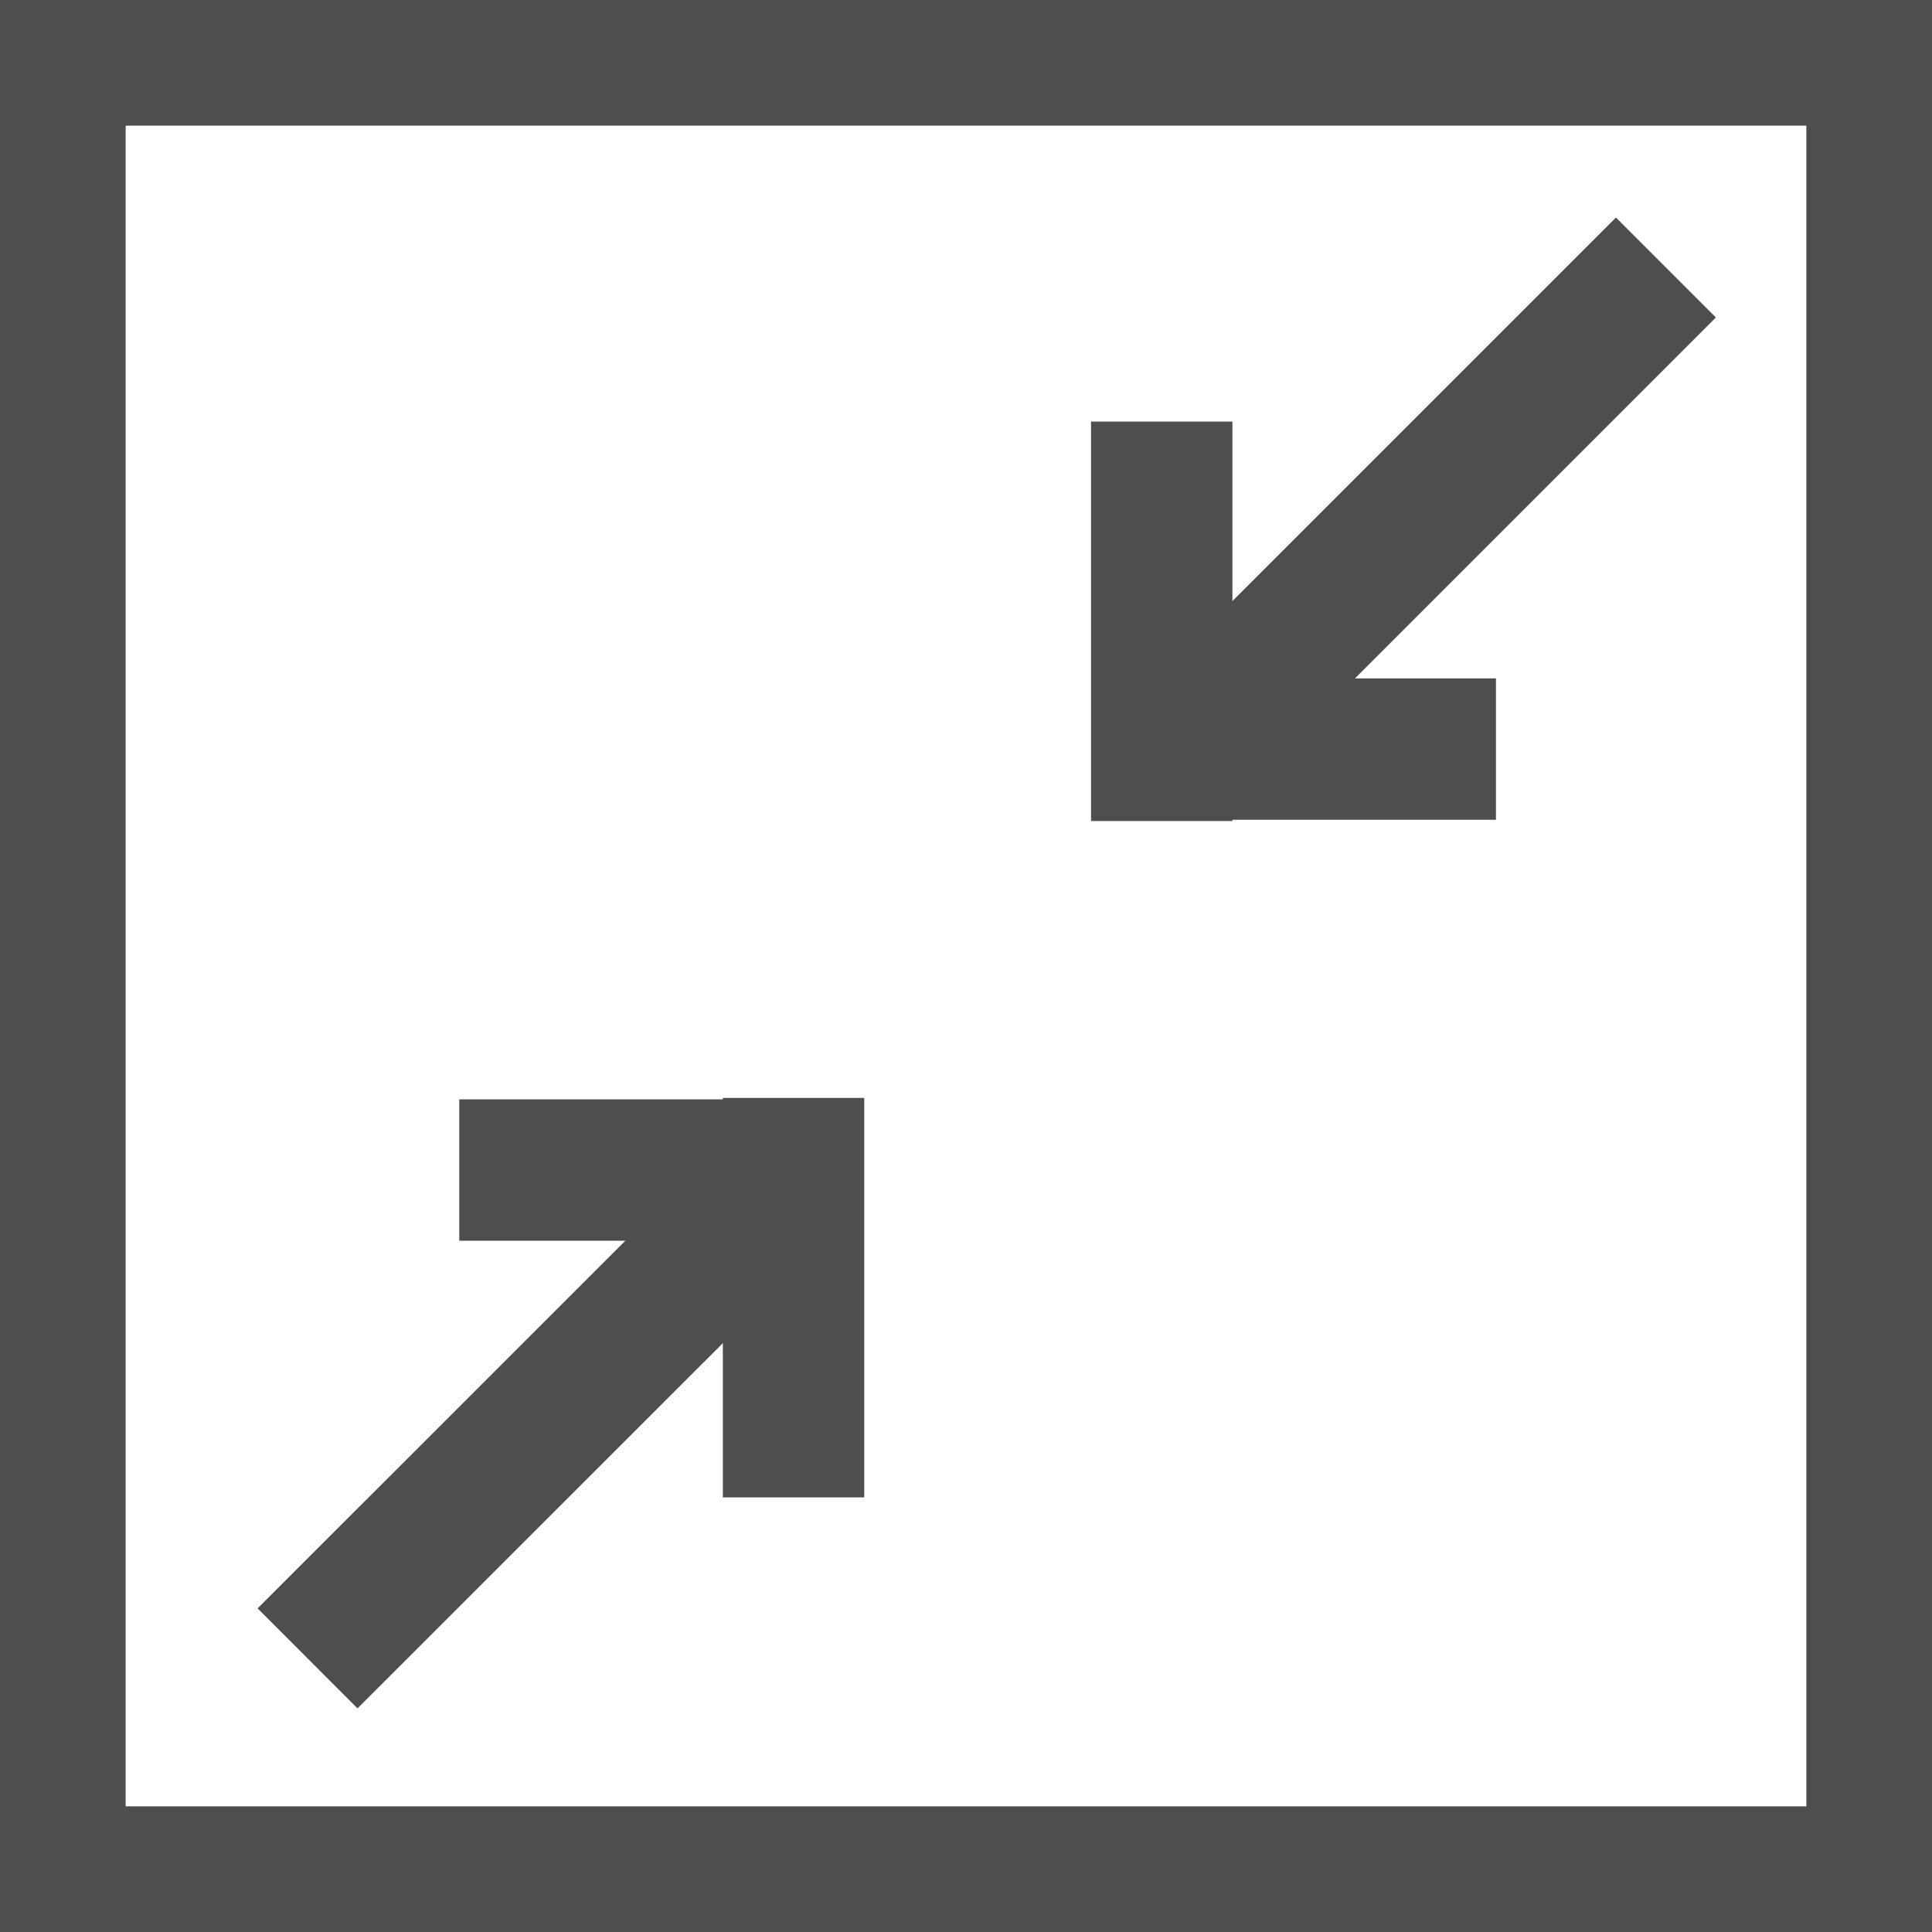 <svg id="Layer_1" data-name="Layer 1" xmlns="http://www.w3.org/2000/svg" width="123" height="123" viewBox="0 0 123 123"><defs><style>.cls-1{fill:#4e4e4e;}.cls-2{fill:none;stroke:#4e4e4e;stroke-miterlimit:10;stroke-width:9px;}</style></defs><title>shrink_icon</title><path class="cls-1" d="M115,8V115H8V8H115m8-8H0V123H123Z"/><line class="cls-2" x1="29.24" y1="74.49" x2="54.66" y2="74.49"/><line class="cls-2" x1="50.52" y1="95.33" x2="50.52" y2="69.9"/><line class="cls-2" x1="49.15" y1="76.02" x2="19.58" y2="105.58"/><line class="cls-2" x1="76.5" y1="46.59" x2="106.06" y2="17.03"/><line class="cls-2" x1="95.24" y1="47.69" x2="69.81" y2="47.69"/><line class="cls-2" x1="73.96" y1="26.84" x2="73.96" y2="52.27"/></svg>